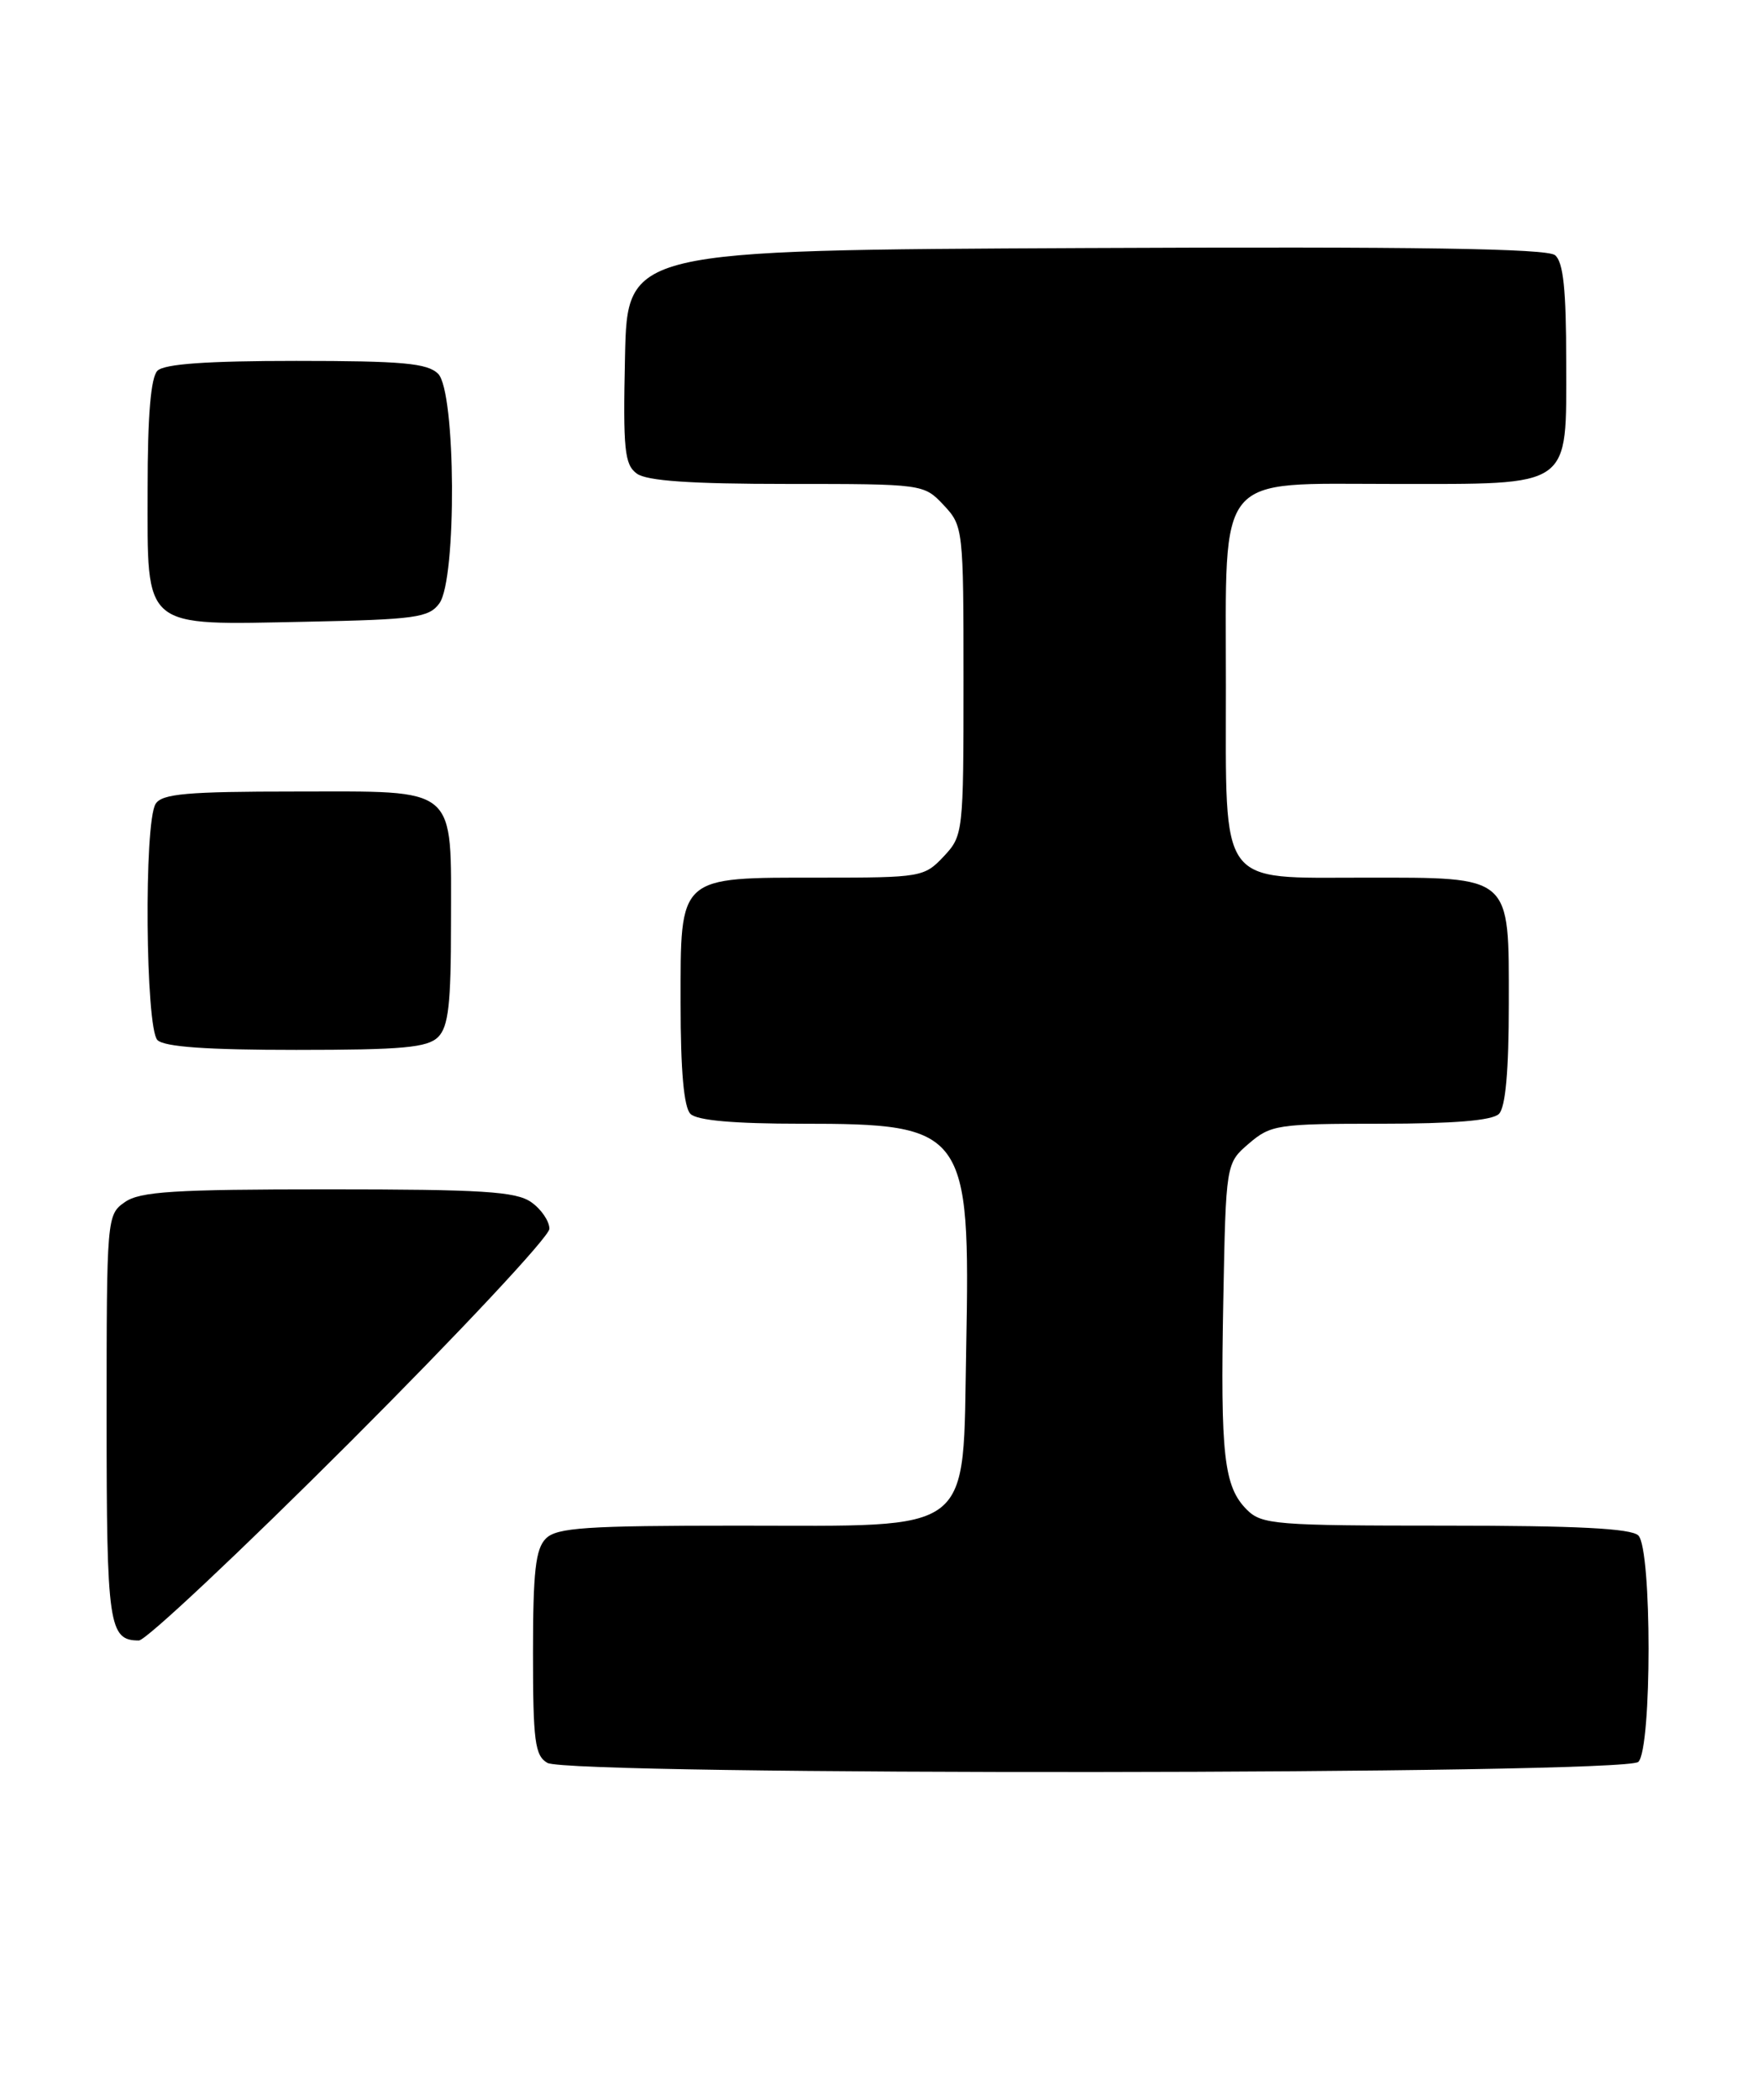 <?xml version="1.0" encoding="UTF-8" standalone="no"?>
<!DOCTYPE svg PUBLIC "-//W3C//DTD SVG 1.1//EN" "http://www.w3.org/Graphics/SVG/1.1/DTD/svg11.dtd" >
<svg xmlns="http://www.w3.org/2000/svg" xmlns:xlink="http://www.w3.org/1999/xlink" version="1.1" viewBox="0 0 215 256">
 <g >
 <path fill="currentColor"
d=" M 199.80 214.80 C 201.46 213.14 201.46 188.86 199.80 187.20 C 198.94 186.34 192.31 186.00 176.30 186.00 C 155.55 186.00 153.87 185.87 152.06 184.06 C 149.25 181.25 148.82 177.45 149.18 158.63 C 149.50 141.82 149.50 141.82 152.31 139.41 C 154.97 137.13 155.80 137.00 168.36 137.00 C 177.32 137.00 181.99 136.61 182.80 135.80 C 183.60 135.00 184.00 130.55 184.00 122.36 C 184.00 106.58 184.49 107.00 166.43 107.00 C 148.49 107.00 149.50 108.39 149.50 83.60 C 149.50 57.30 148.10 59.00 169.80 59.00 C 191.95 59.00 191.00 59.67 191.00 44.07 C 191.00 35.31 190.65 31.95 189.64 31.11 C 188.65 30.30 172.83 30.05 132.39 30.24 C 76.50 30.50 76.50 30.50 76.22 43.49 C 75.97 54.83 76.16 56.64 77.66 57.74 C 78.88 58.63 84.22 59.00 96.02 59.00 C 112.61 59.00 112.66 59.01 115.08 61.58 C 117.46 64.12 117.50 64.44 117.50 83.00 C 117.50 101.56 117.46 101.88 115.08 104.42 C 112.72 106.93 112.30 107.00 100.05 107.00 C 82.59 107.00 83.00 106.63 83.00 122.36 C 83.00 130.55 83.40 135.00 84.20 135.80 C 85.00 136.60 89.48 137.00 97.75 137.00 C 117.80 137.00 118.34 137.74 117.83 164.34 C 117.38 187.42 119.20 186.00 90.02 186.00 C 71.46 186.00 67.90 186.24 66.57 187.57 C 65.31 188.83 65.00 191.60 65.00 201.52 C 65.00 212.26 65.23 214.04 66.75 214.92 C 69.44 216.49 198.23 216.37 199.80 214.80 Z  M 42.74 175.76 C 56.08 162.42 67.00 150.75 67.00 149.81 C 67.00 148.88 66.00 147.41 64.78 146.56 C 62.93 145.26 58.80 145.00 40.00 145.00 C 21.20 145.00 17.07 145.26 15.22 146.56 C 13.03 148.09 13.00 148.42 13.00 172.86 C 13.00 198.19 13.26 200.00 16.94 200.00 C 17.79 200.00 29.40 189.09 42.74 175.76 Z  M 53.43 126.43 C 54.69 125.17 55.00 122.41 55.00 112.62 C 55.00 95.60 56.06 96.50 36.04 96.50 C 22.81 96.50 19.76 96.77 18.98 98.00 C 17.54 100.27 17.74 125.34 19.20 126.80 C 20.03 127.63 25.23 128.00 36.13 128.00 C 49.09 128.00 52.13 127.72 53.43 126.43 Z  M 53.58 73.56 C 55.72 70.63 55.60 47.74 53.43 45.57 C 52.13 44.28 49.09 44.00 36.13 44.00 C 25.23 44.00 20.03 44.37 19.20 45.20 C 18.39 46.01 18.00 50.68 18.00 59.64 C 18.00 76.90 17.16 76.20 37.33 75.80 C 50.66 75.53 52.31 75.30 53.58 73.56 Z "/>
</g>
</svg>